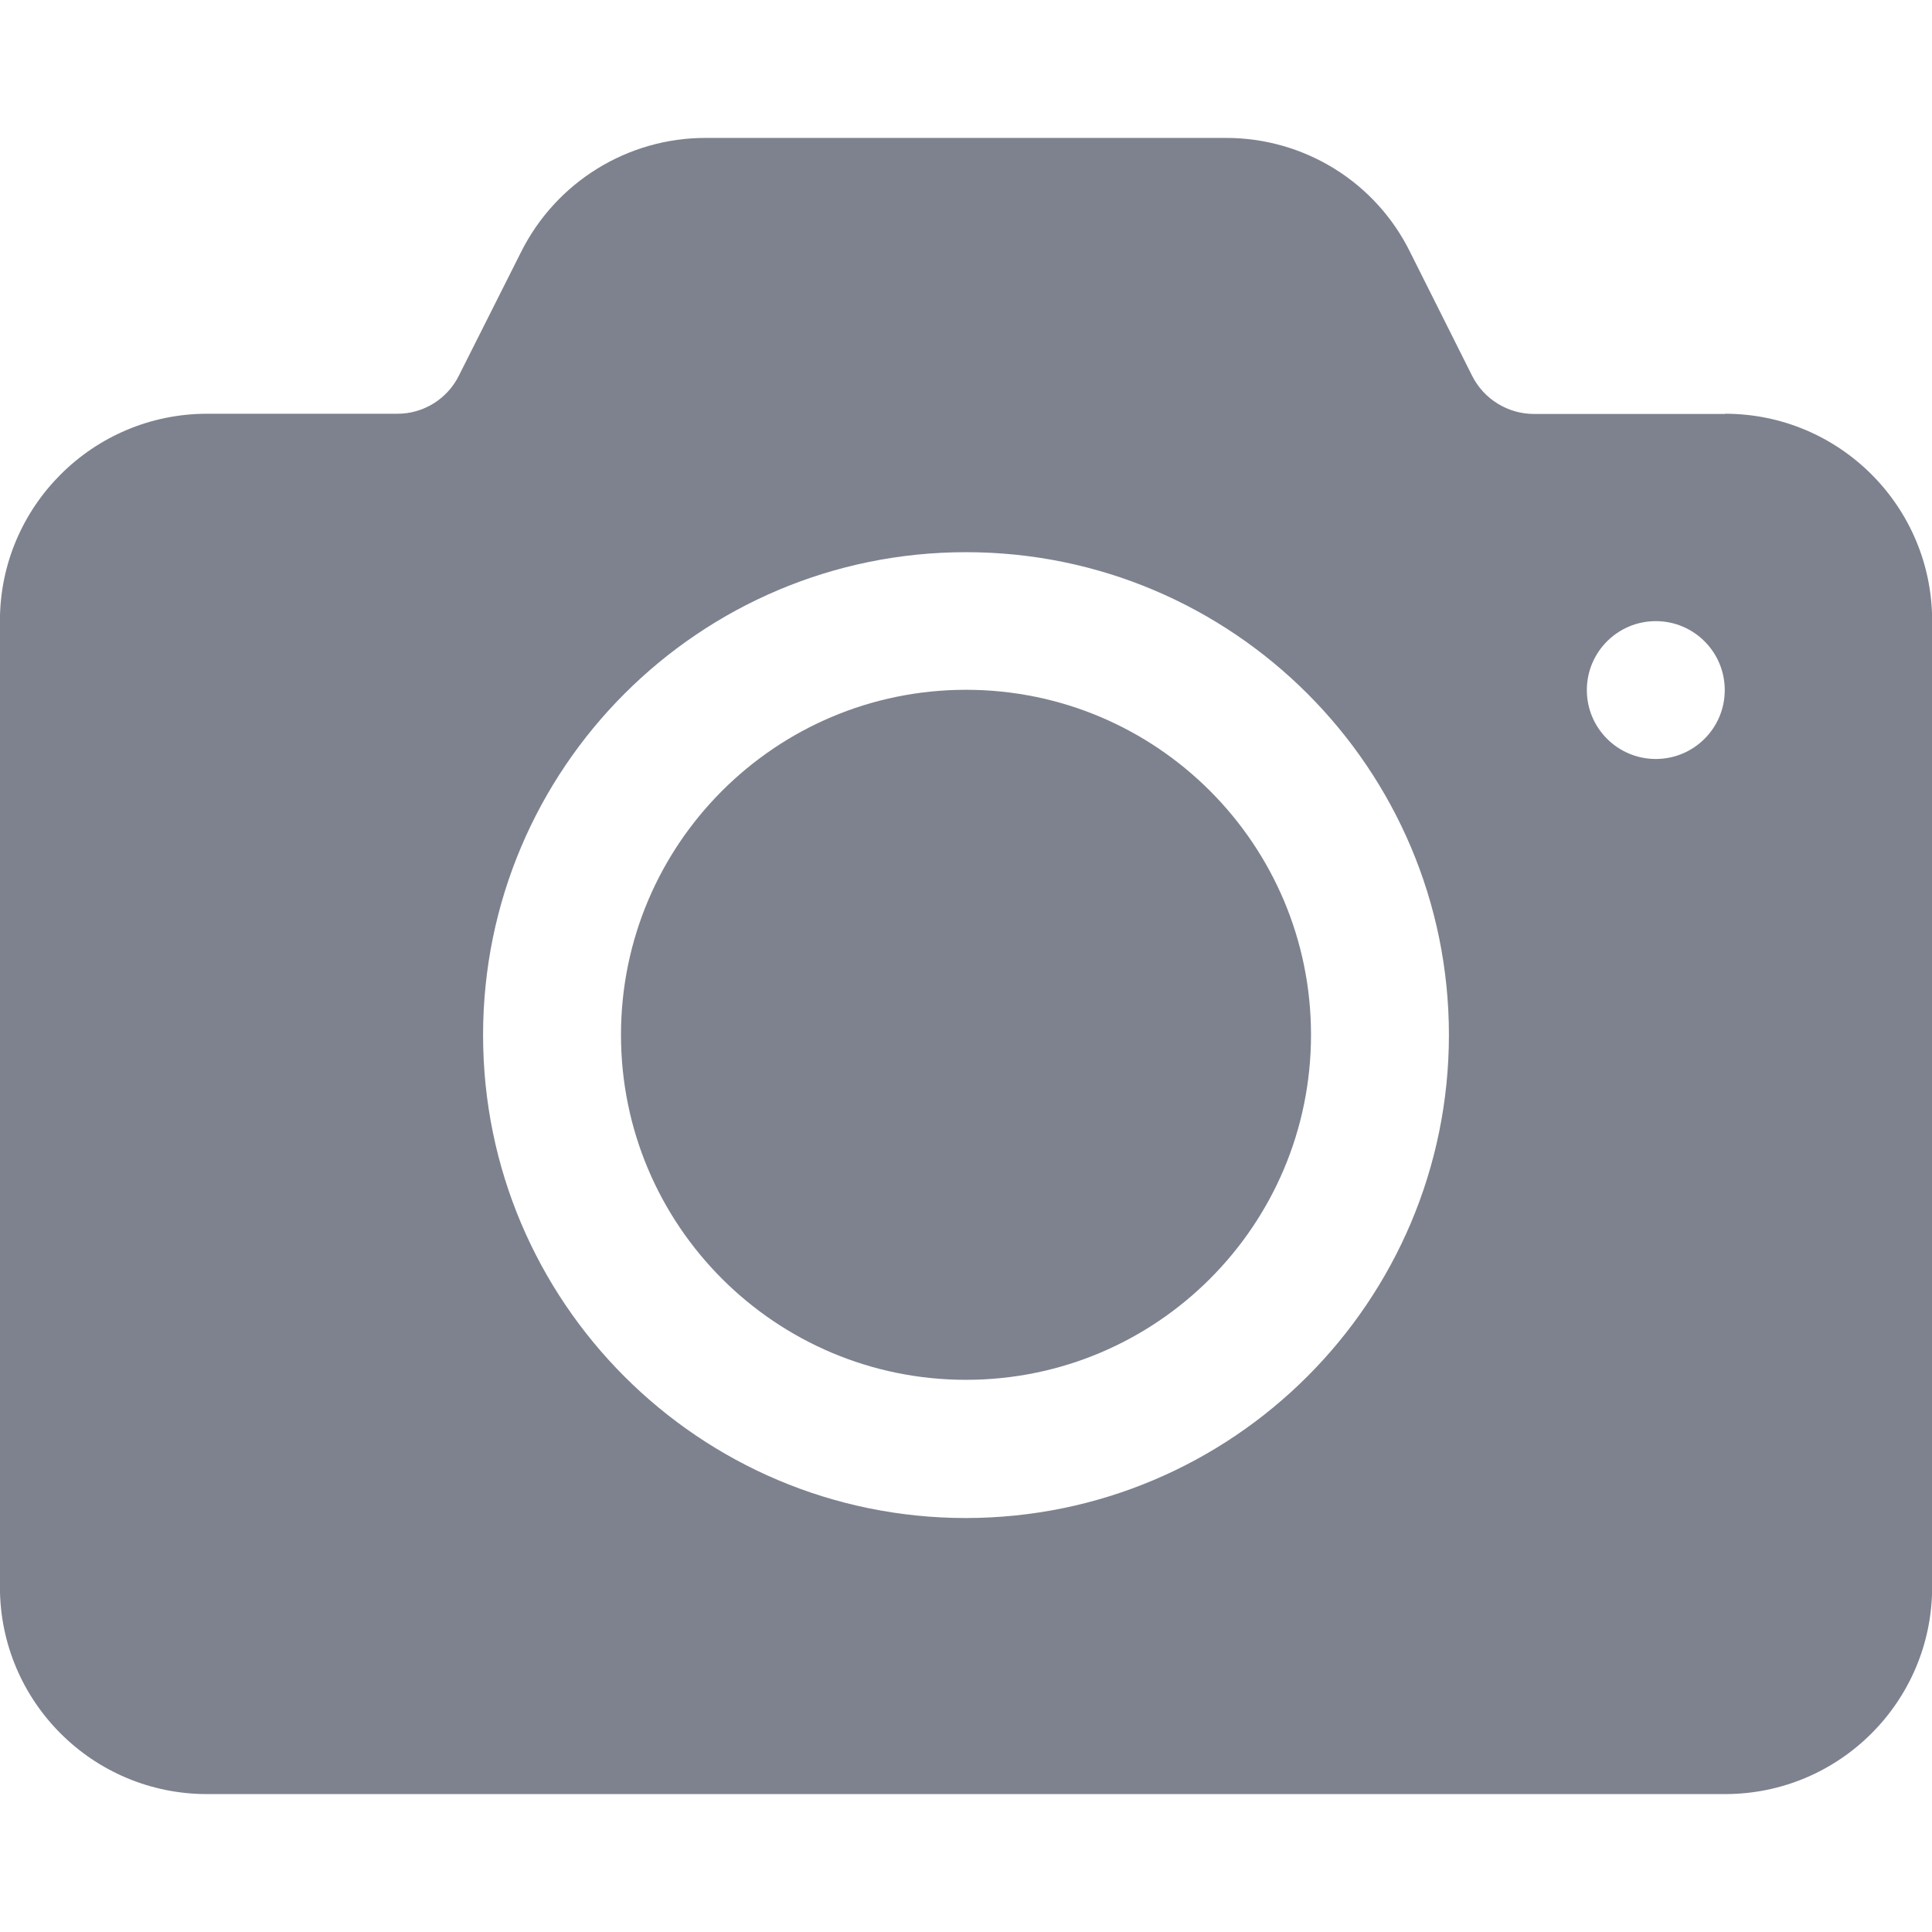 <svg width="26" height="26" viewBox="0 0 26 26" fill="none" xmlns="http://www.w3.org/2000/svg">
<g clip-path="url(#clip0_3366_10377)">
<path d="M13 18.569C15.565 18.569 17.643 16.491 17.643 13.926C17.643 11.362 15.565 9.283 13 9.283C10.436 9.283 8.357 11.362 8.357 13.926C8.357 16.491 10.436 18.569 13 18.569Z" fill="#7E828E"/>
<path d="M23.211 5.571H20.644C20.293 5.571 19.97 5.372 19.812 5.059L18.98 3.399C18.516 2.451 17.551 1.853 16.492 1.856H9.502C8.446 1.853 7.481 2.451 7.01 3.396L6.175 5.056C6.02 5.368 5.7 5.568 5.35 5.568H2.782C1.246 5.571 -0.001 6.819 -0.001 8.355V21.357C-0.001 22.897 1.246 24.144 2.786 24.144H23.215C24.754 24.144 26.002 22.897 26.002 21.357V8.355C26.002 6.815 24.754 5.568 23.215 5.568L23.211 5.571ZM13 20.429C9.409 20.429 6.501 17.518 6.501 13.93C6.501 10.342 9.412 7.431 13 7.431C16.588 7.431 19.499 10.342 19.499 13.93C19.496 17.518 16.588 20.425 13 20.429ZM22.283 10.214C21.771 10.214 21.355 9.799 21.355 9.287C21.355 8.774 21.771 8.359 22.283 8.359C22.795 8.359 23.211 8.774 23.211 9.287C23.211 9.799 22.795 10.214 22.283 10.214Z" fill="#7E828E"/>
</g>
<defs>
<clipPath id="clip0_3366_10377">
<rect width="26" height="26" fill="white"/>
</clipPath>
</defs>
</svg>

